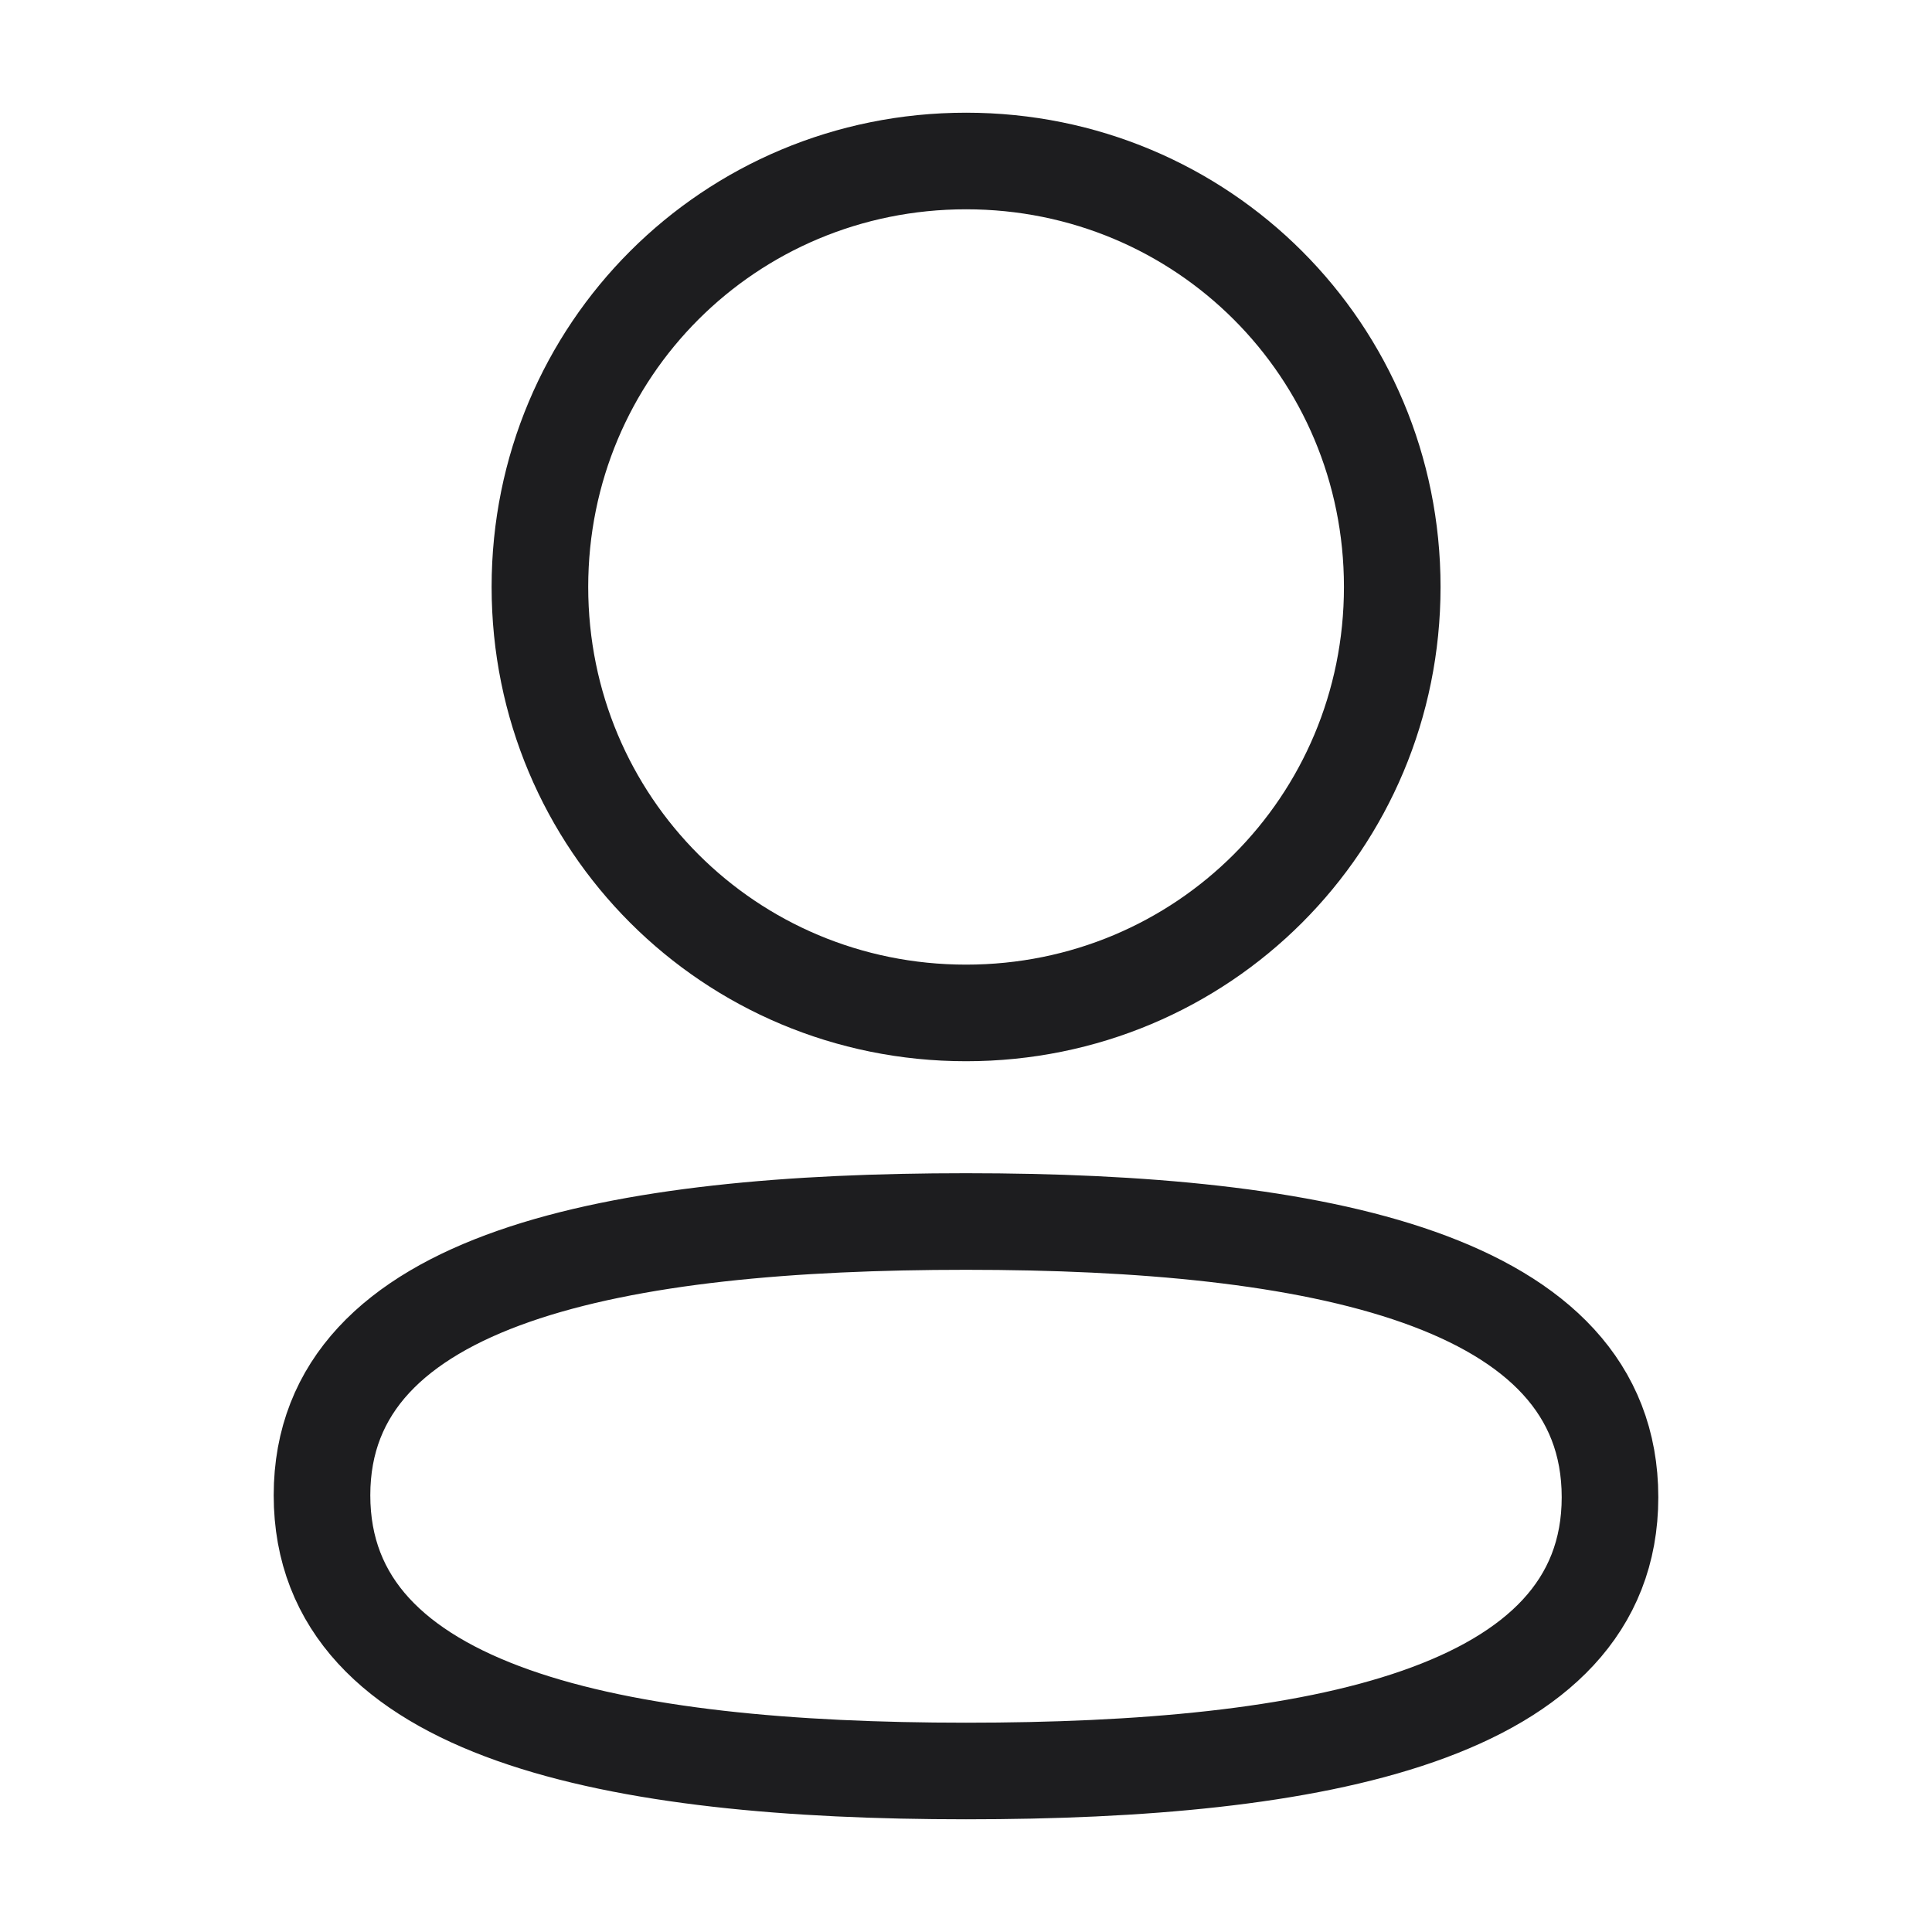 <svg width="24" height="24" viewBox="0 0 24 24" fill="none" xmlns="http://www.w3.org/2000/svg">
<path d="M4 18.575C4 21.295 7.662 22 12 22C16.315 22 20 21.32 20 18.599C20 15.879 16.339 15.174 12 15.174C7.685 15.174 4 15.854 4 18.575Z" stroke="#1D1D1F" stroke-width="1.2"/>
<path d="M12.001 12.583C14.94 12.583 17.295 10.228 17.295 7.291C17.295 4.354 14.94 2 12.001 2C9.063 2 6.707 4.354 6.707 7.291C6.707 10.228 9.063 12.583 12.001 12.583" stroke="#1D1D1F" stroke-width="1.2"/>
</svg>
